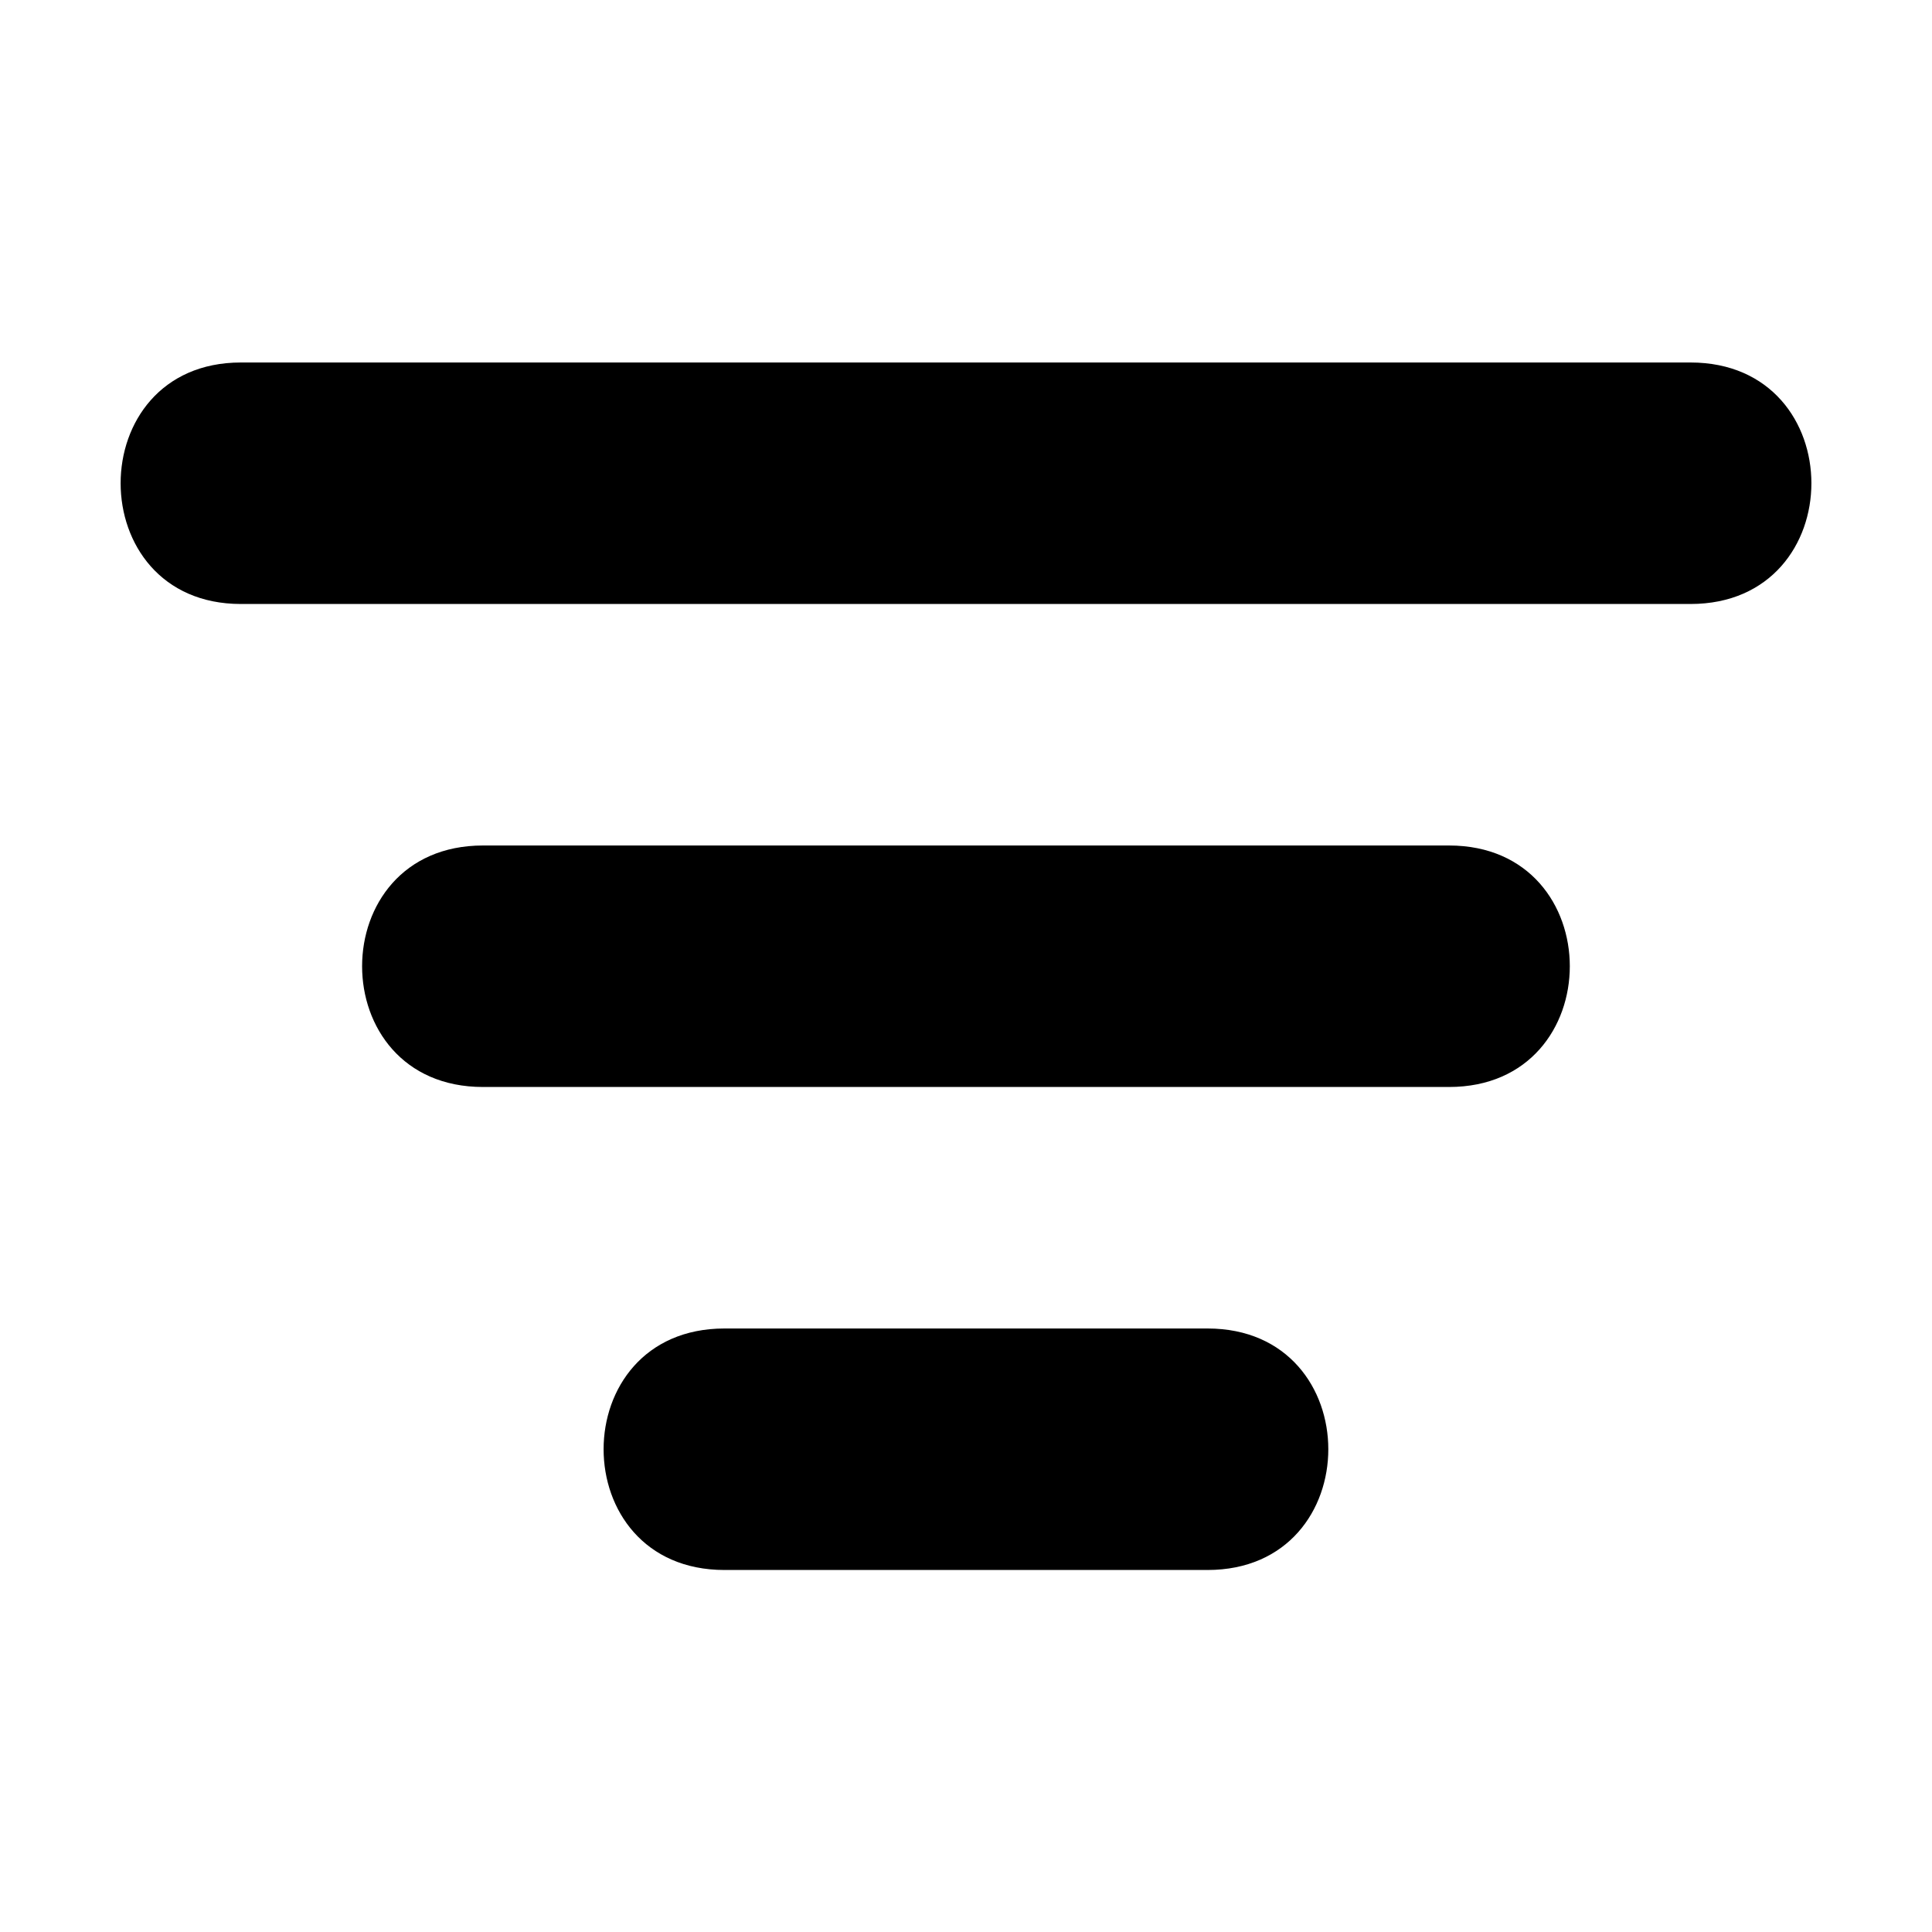 <!--
* SPDX-FileCopyrightText: © 2022 Liferay, Inc. <https://liferay.com>
* SPDX-FileCopyrightText: © 2022 Contributors to the project Clay <https://github.com/liferay/clay/graphs/contributors>
*
* SPDX-License-Identifier: BSD-3-Clause
-->
<svg viewBox="0 0 16 16" xmlns="http://www.w3.org/2000/svg"><path class="lexicon-icon-outline" d="M14 5.002H1.995c-1.328 0-1.328-2 0-2H14c1.335 0 1.335 2 0 2Zm-2 2H4c-1.335 0-1.335 2 0 2h8c1.334 0 1.334-2 0-2Zm-2 4H6c-1.335 0-1.335 2 0 2h4c1.334 0 1.334-2 0-2Z"/></svg>
